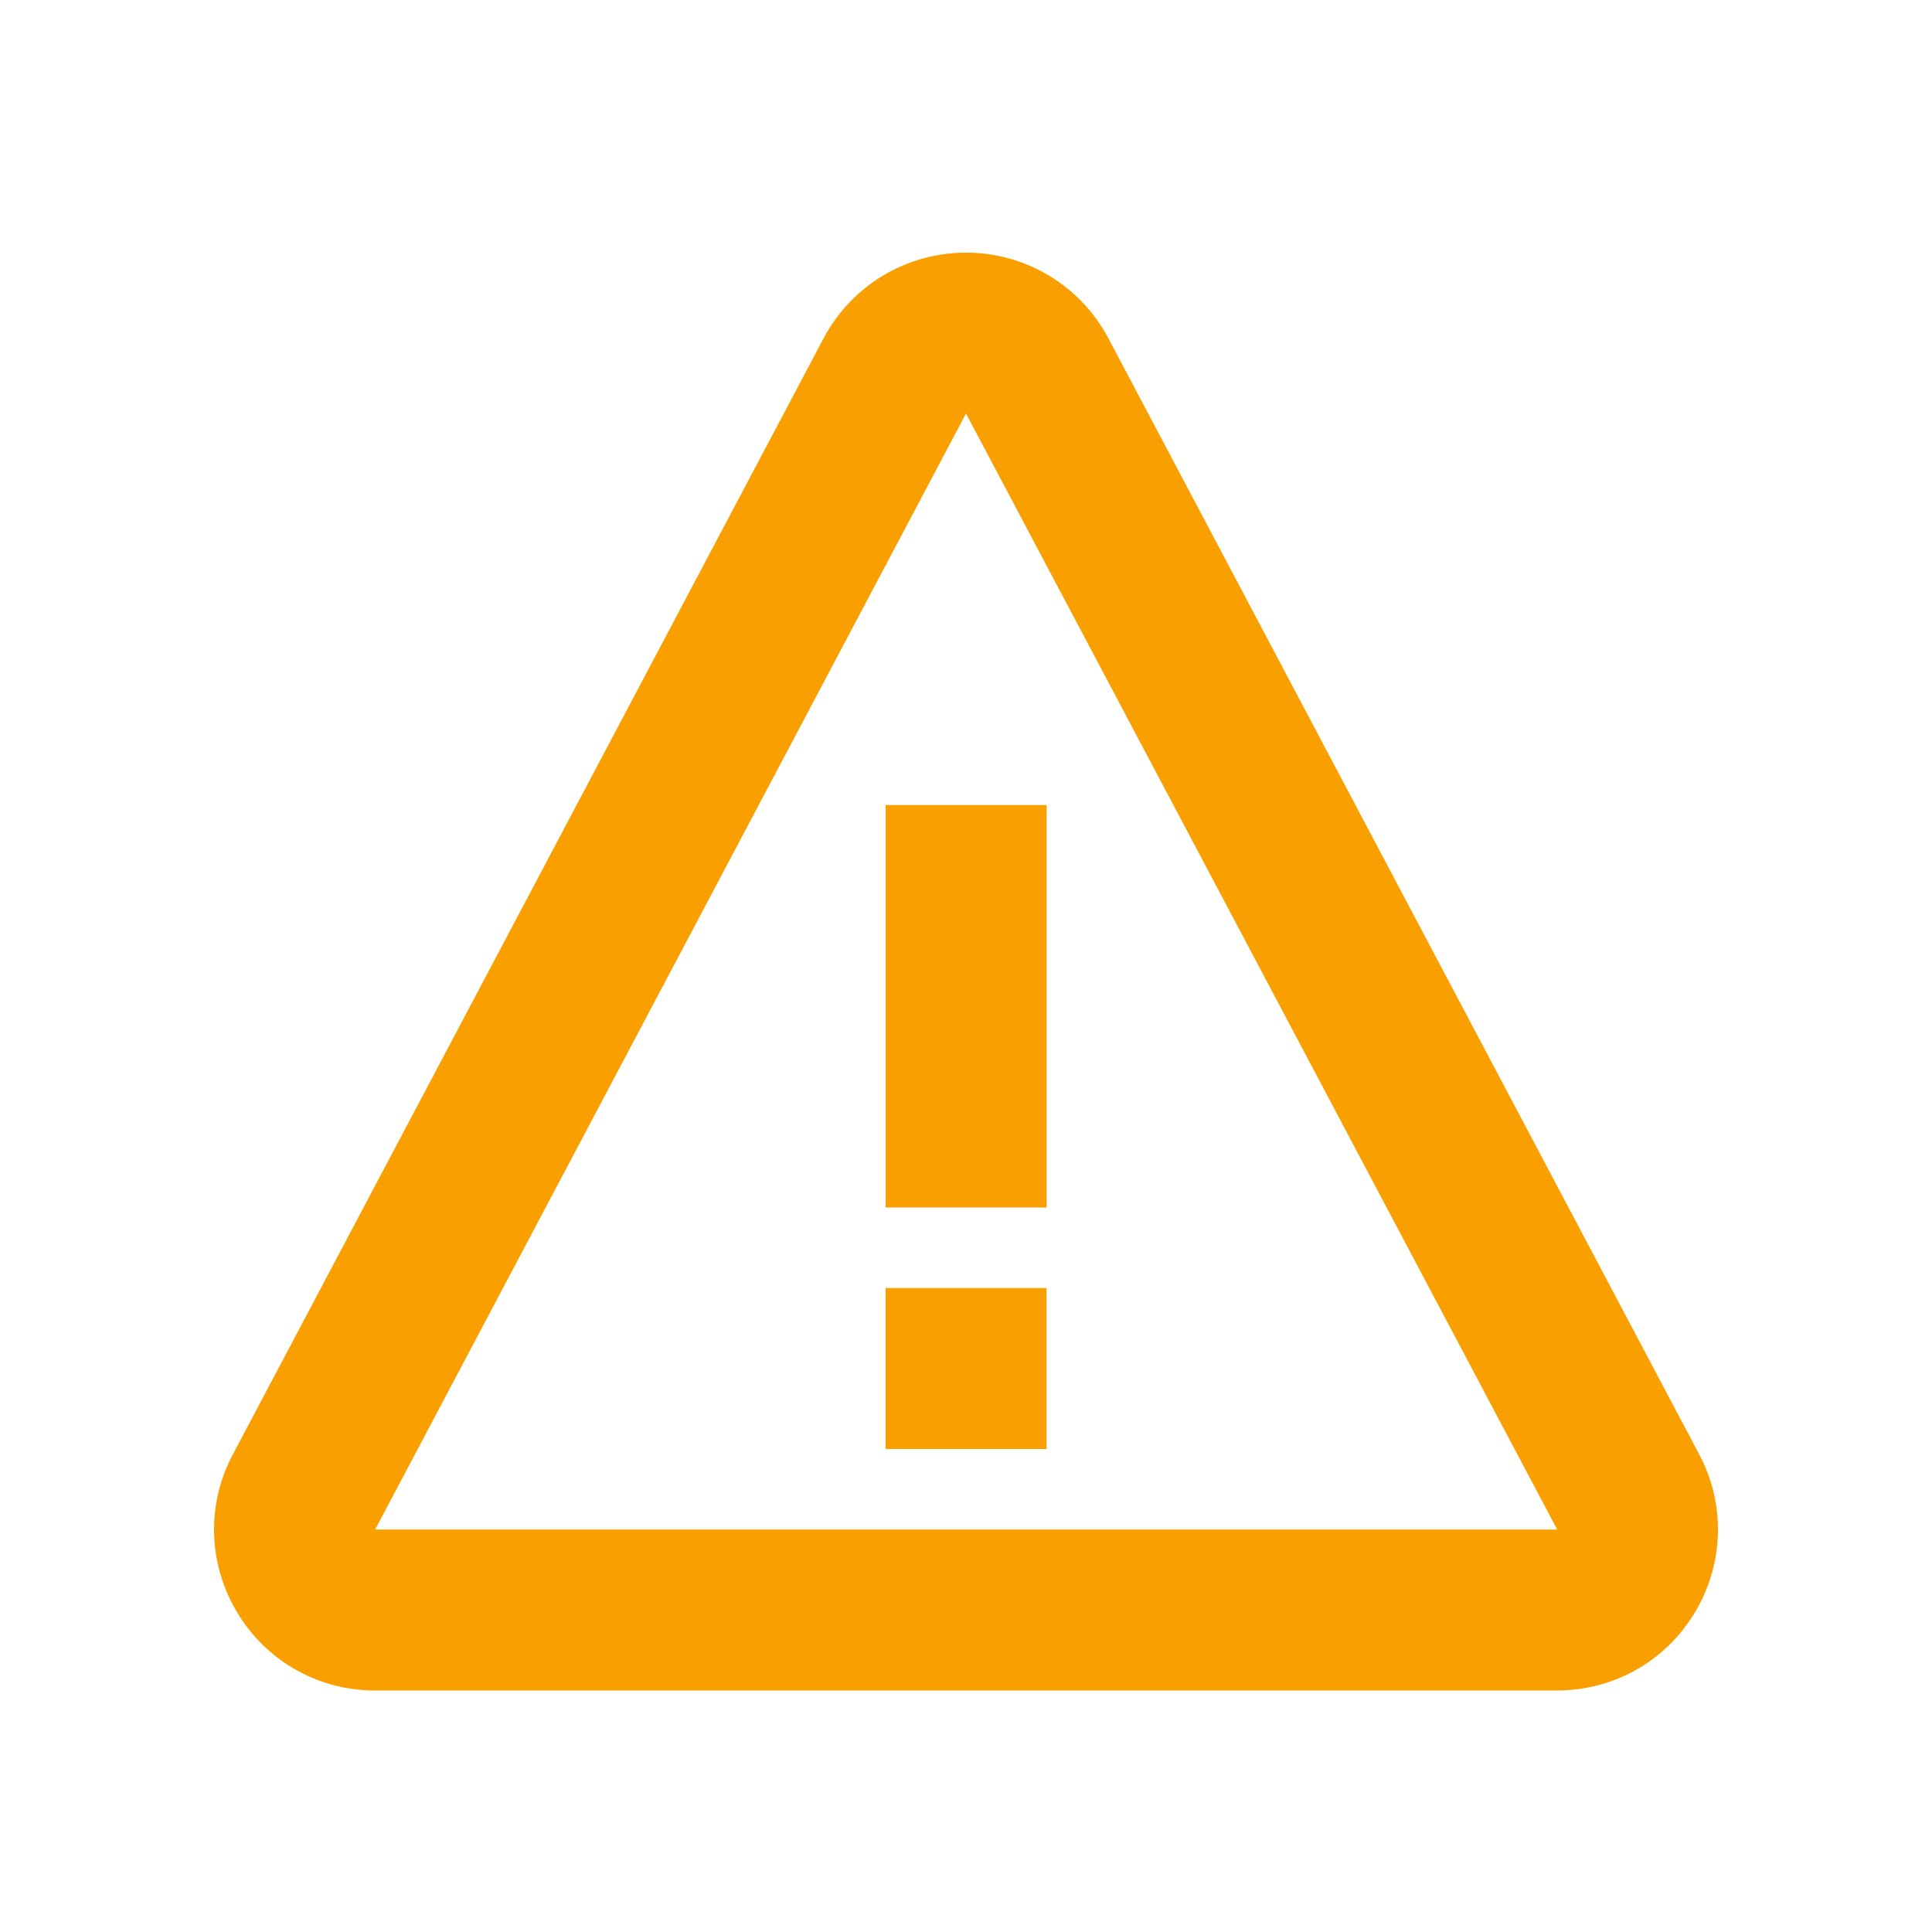 <svg width="22" height="22" viewBox="0 0 22 22" fill="none" xmlns="http://www.w3.org/2000/svg">
<path d="M10.085 9.167H11.918V13.75H10.085V9.167ZM10.084 14.667H11.917V16.5H10.084V14.667Z" fill="#F9A000"/>
<path d="M12.62 3.85C12.302 3.25 11.68 2.877 11 2.877C10.32 2.877 9.698 3.25 9.379 3.851L2.653 16.559C2.503 16.838 2.429 17.151 2.438 17.467C2.447 17.784 2.538 18.092 2.702 18.363C2.864 18.634 3.094 18.859 3.37 19.015C3.645 19.17 3.956 19.251 4.272 19.25H17.727C18.376 19.25 18.964 18.918 19.299 18.363C19.462 18.092 19.553 17.784 19.562 17.467C19.571 17.151 19.497 16.838 19.348 16.559L12.62 3.85ZM4.272 17.417L11 4.709L17.732 17.417H4.272Z" fill="#F9A000"/>
</svg>
